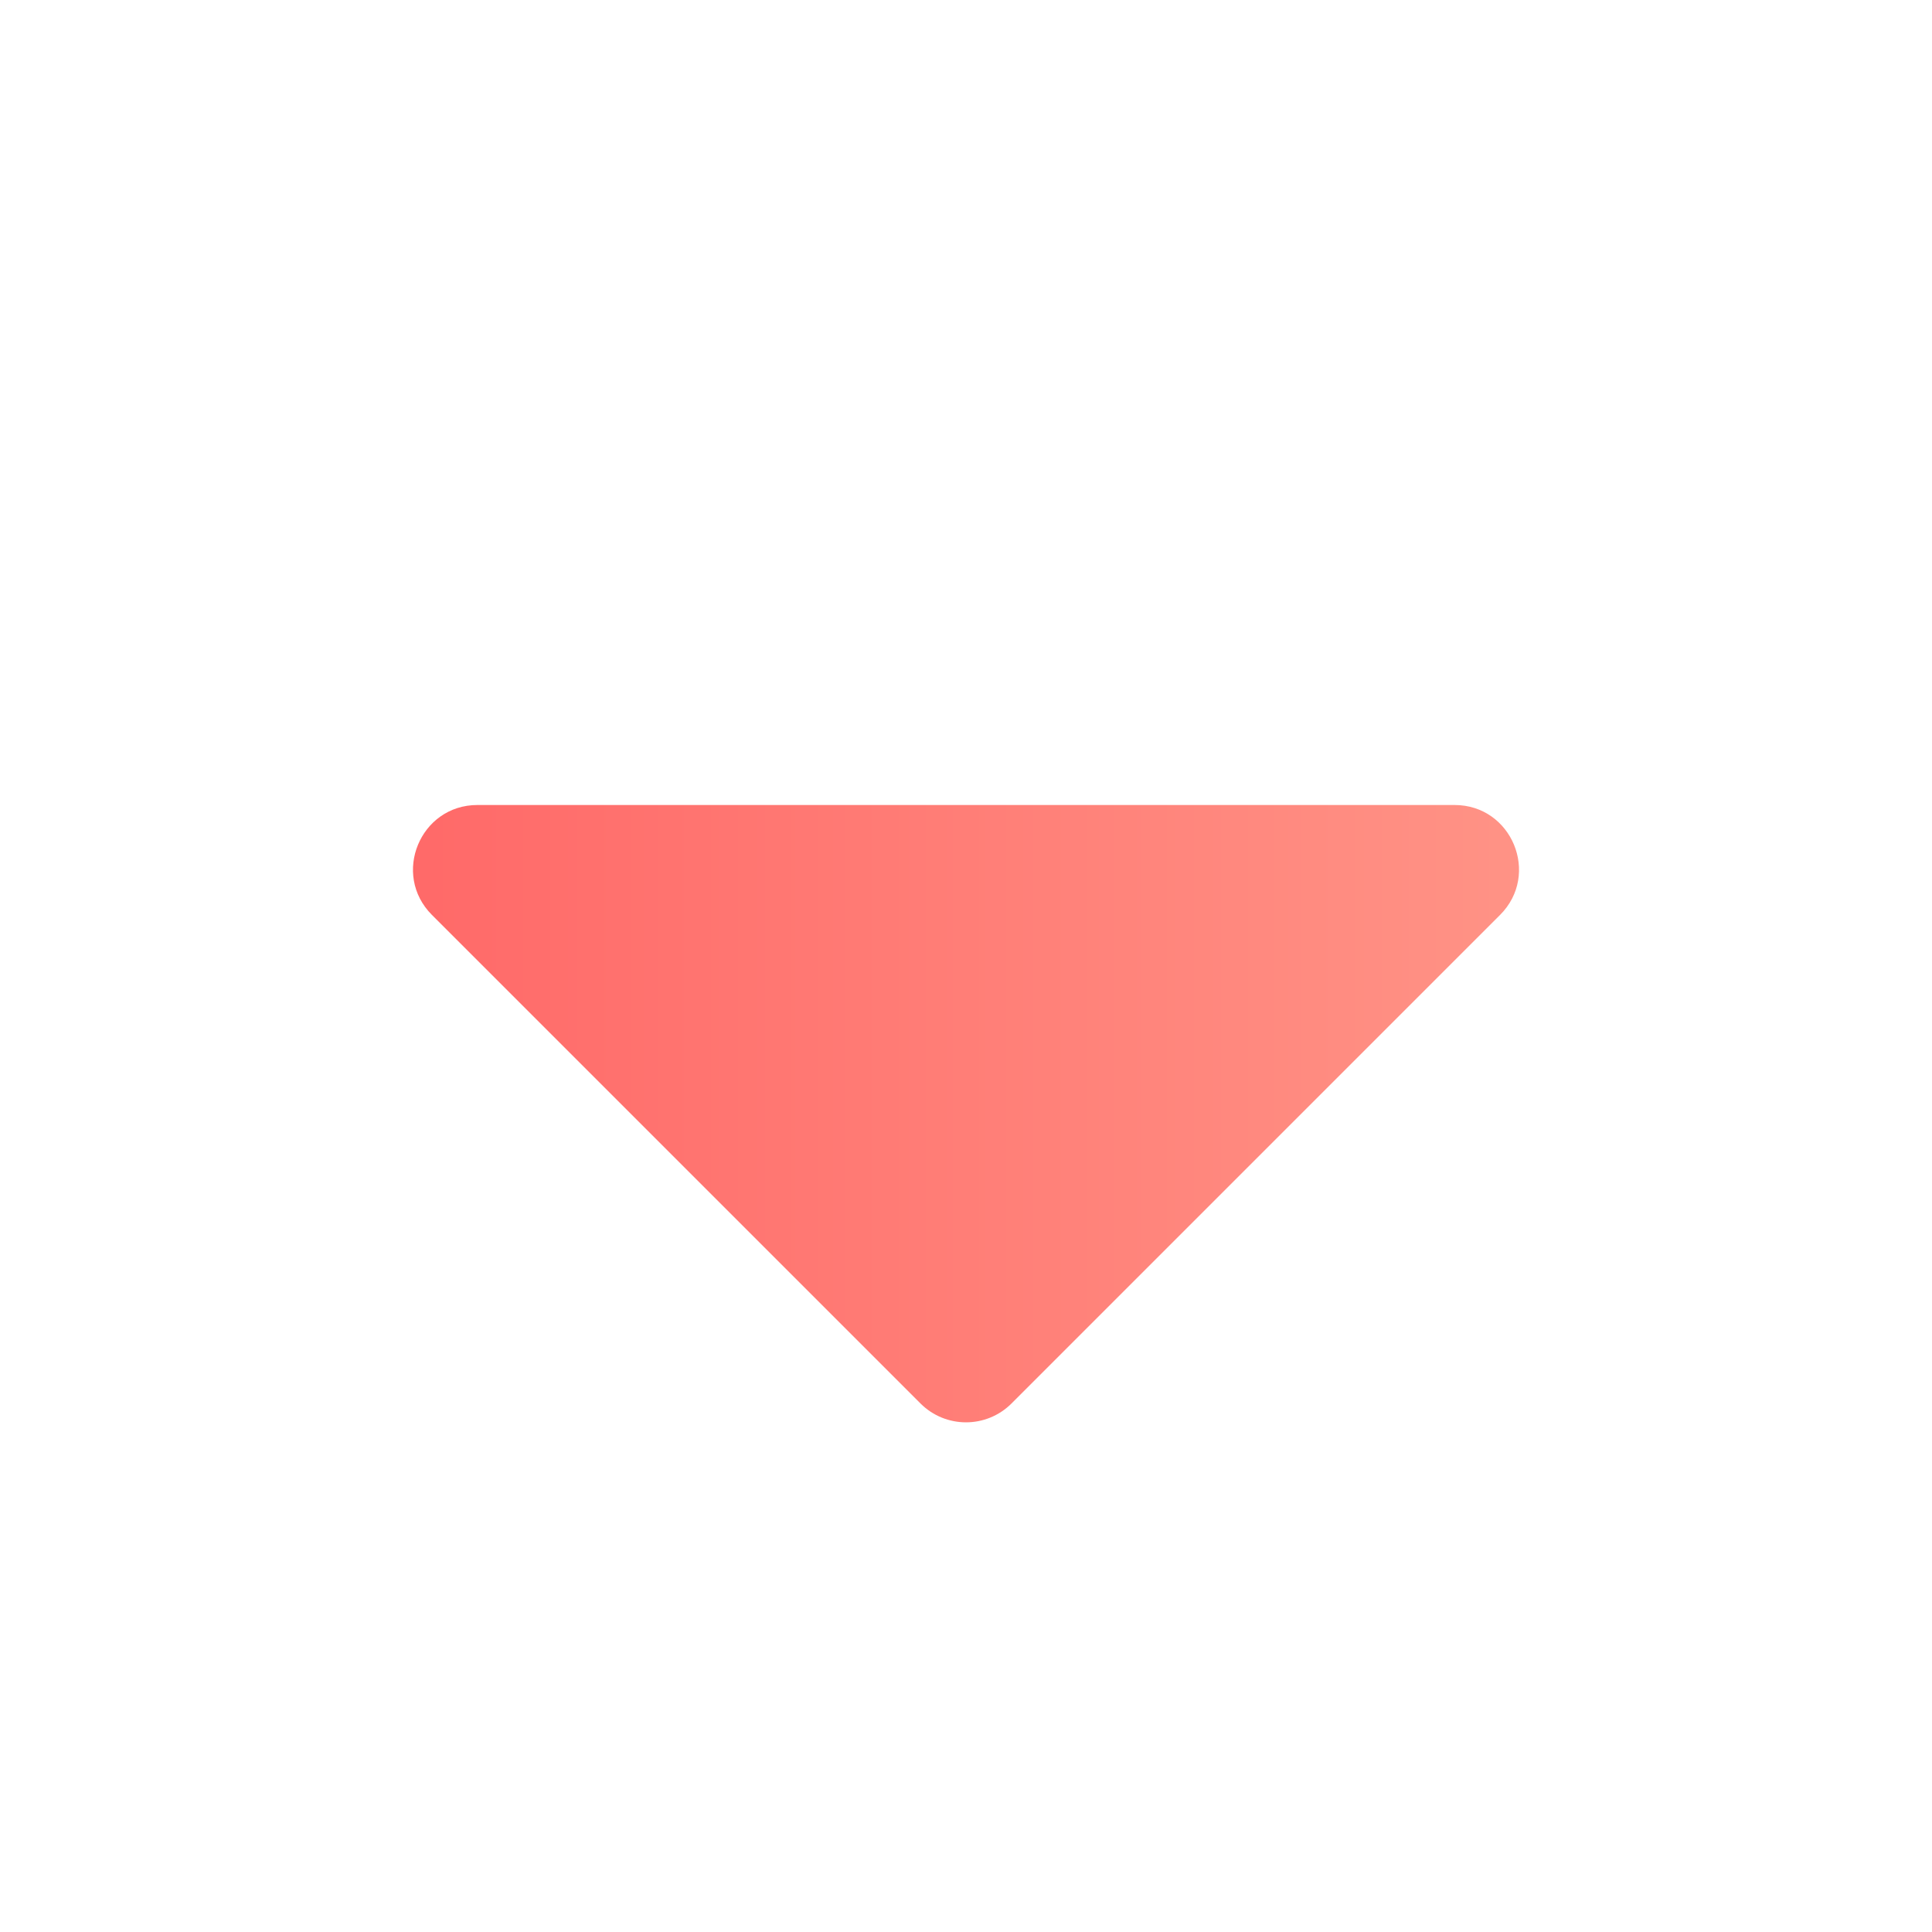 <svg width="24" height="24" viewBox="0 0 24 24" fill="none" xmlns="http://www.w3.org/2000/svg">
<path d="M11.434 17.434C11.747 17.747 12.253 17.747 12.566 17.434L18.634 11.366C19.138 10.862 18.781 10 18.069 10H5.931C5.219 10 4.862 10.862 5.366 11.366L11.434 17.434Z" fill="url(#paint0_linear_1199_6238)"/>
<defs>
<linearGradient id="paint0_linear_1199_6238" x1="4" y1="14" x2="20" y2="14" gradientUnits="userSpaceOnUse">
<stop stop-color="#FF6666"/>
<stop offset="1" stop-color="#FF9688"/>
</linearGradient>
</defs>
</svg>
